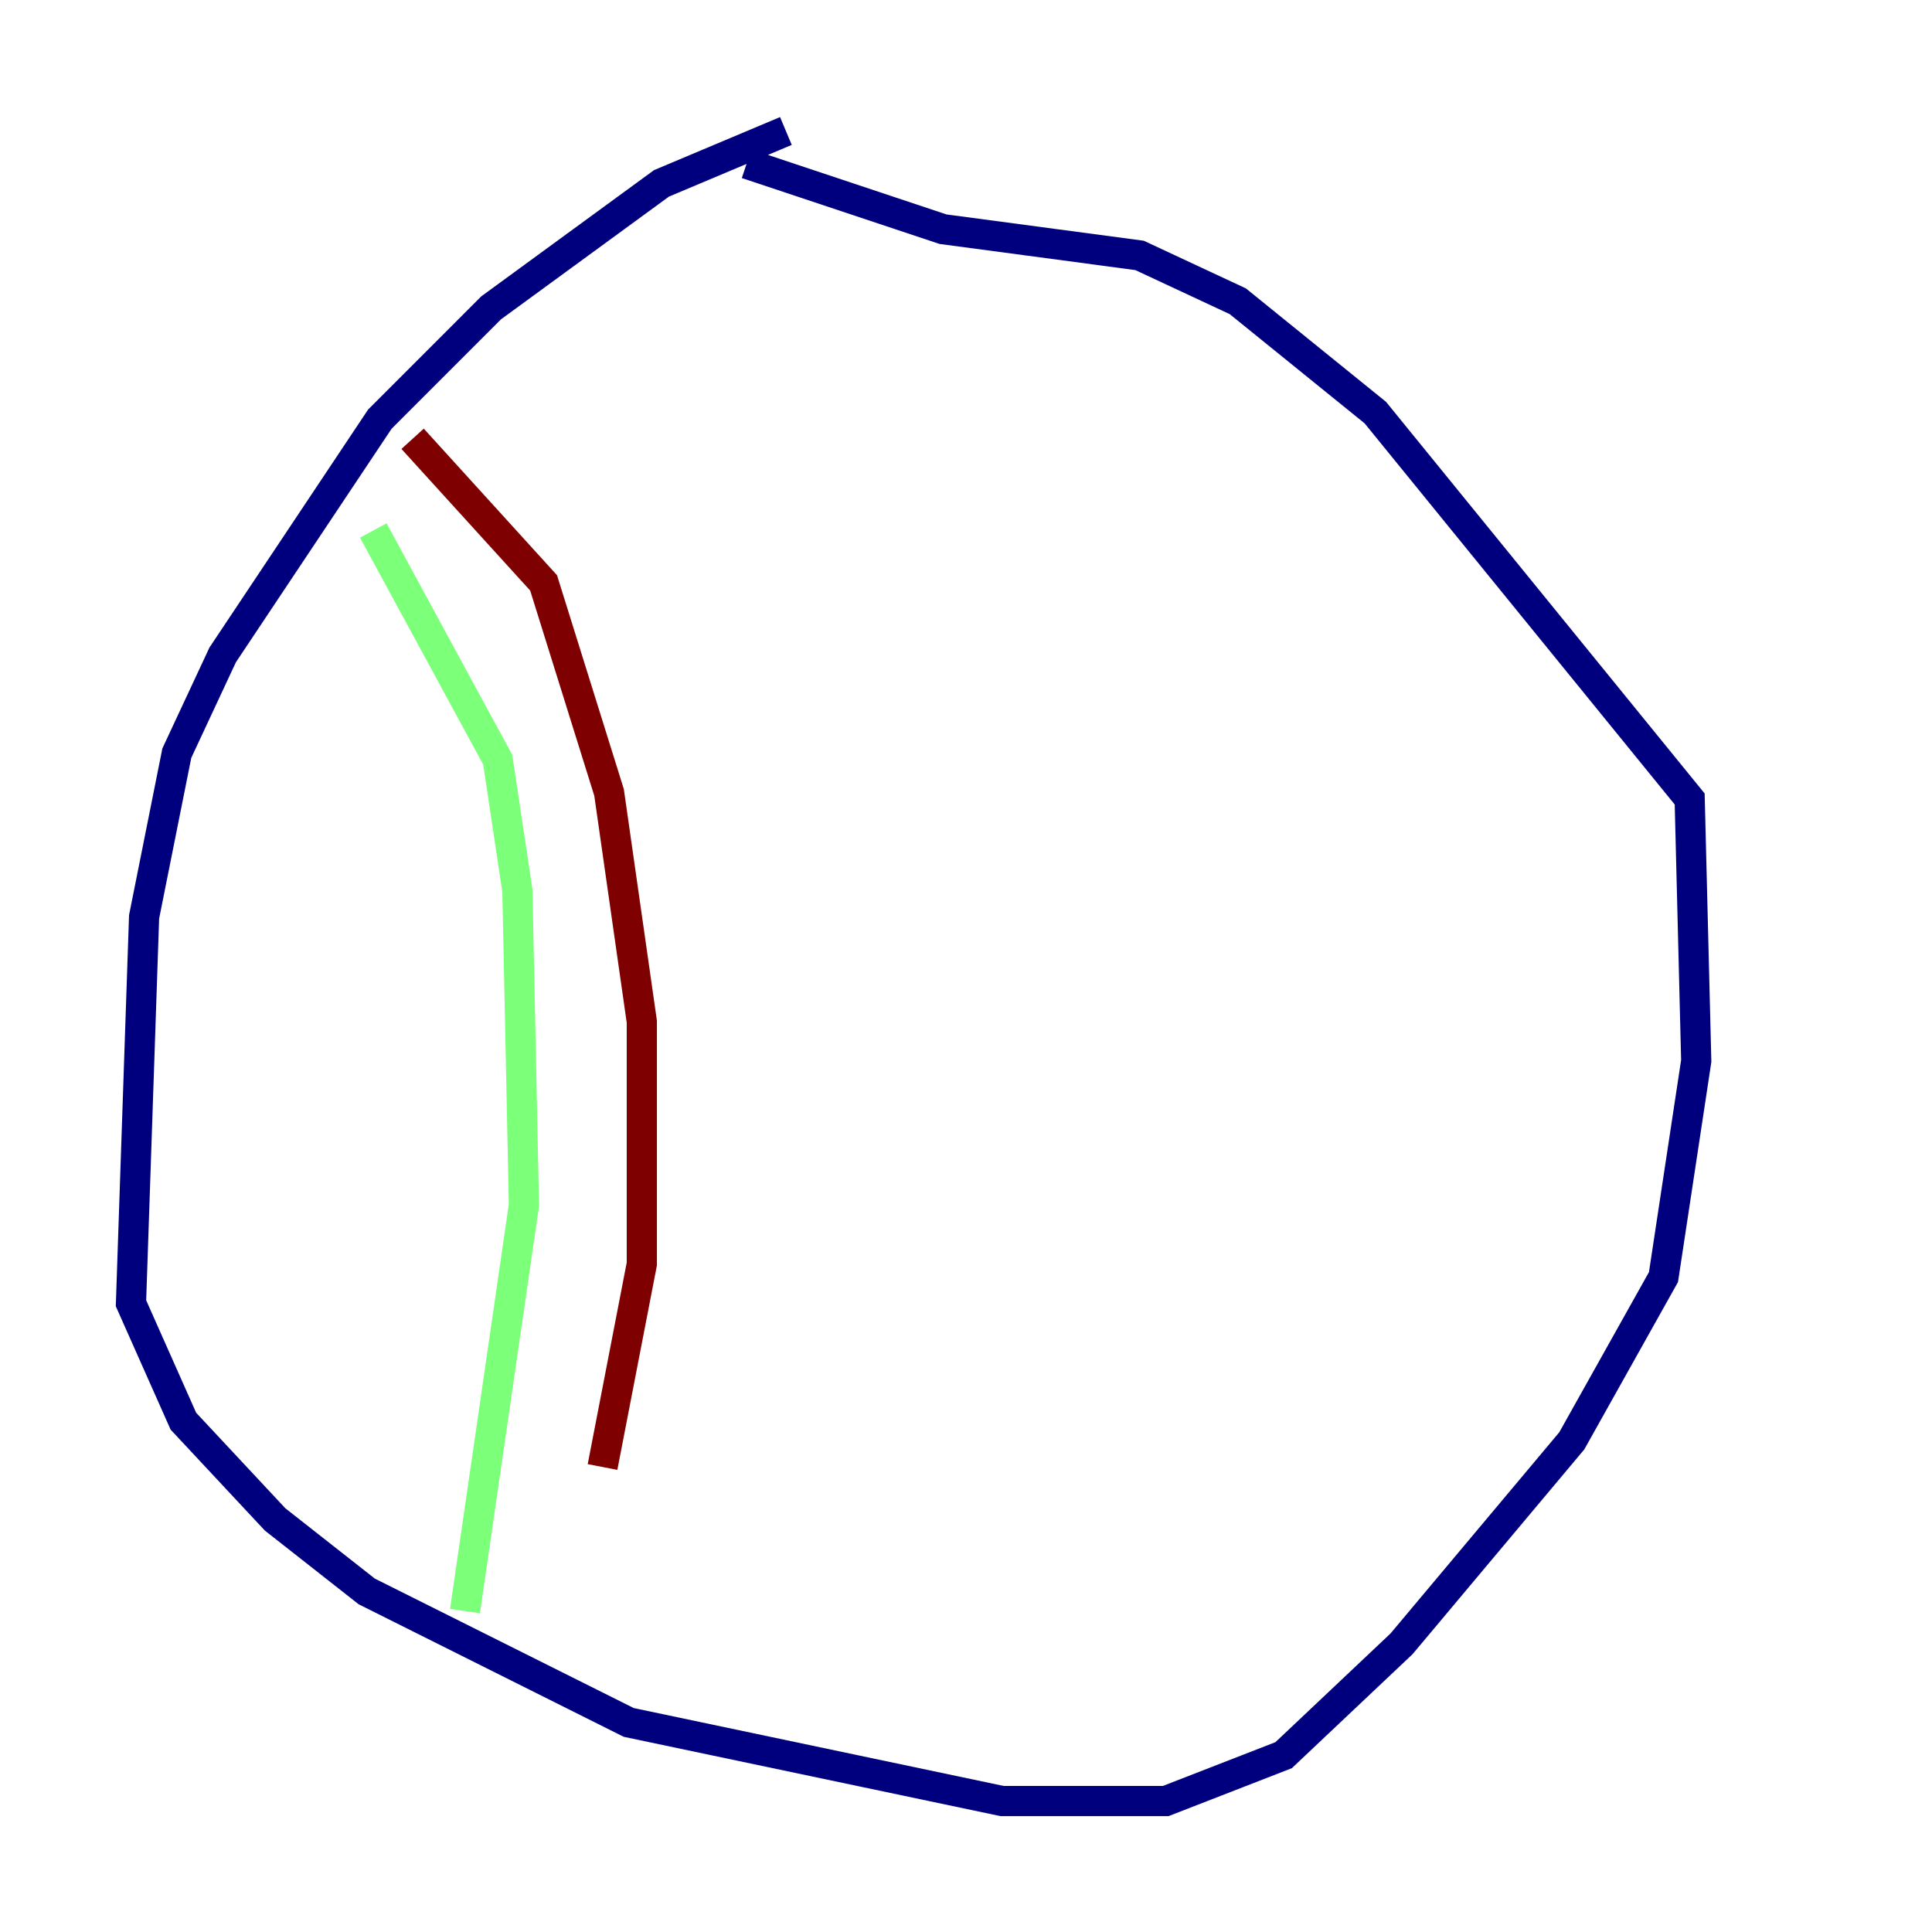 <?xml version="1.0" encoding="utf-8" ?>
<svg baseProfile="tiny" height="128" version="1.2" viewBox="0,0,128,128" width="128" xmlns="http://www.w3.org/2000/svg" xmlns:ev="http://www.w3.org/2001/xml-events" xmlns:xlink="http://www.w3.org/1999/xlink"><defs /><polyline fill="none" points="52.068,8.678 43.824,12.149 32.542,20.393 25.166,27.77 14.752,43.39 11.715,49.898 9.546,60.746 8.678,86.346 12.149,94.156 18.224,100.664 24.298,105.437 41.654,114.115 66.386,119.322 77.234,119.322 85.044,116.285 92.854,108.909 104.136,95.458 110.21,84.61 112.38,70.291 111.946,52.936 91.119,27.336 82.007,19.959 75.498,16.922 62.481,15.186 49.464,10.848" stroke="#00007f" stroke-width="2" /><polyline fill="none" points="24.732,35.146 32.976,50.332 34.278,59.01 34.712,79.837 30.807,106.739" stroke="#7cff79" stroke-width="2" /><polyline fill="none" points="27.336,29.071 36.014,38.617 40.352,52.502 42.522,67.688 42.522,83.742 39.919,97.193" stroke="#7f0000" stroke-width="2" /></svg>